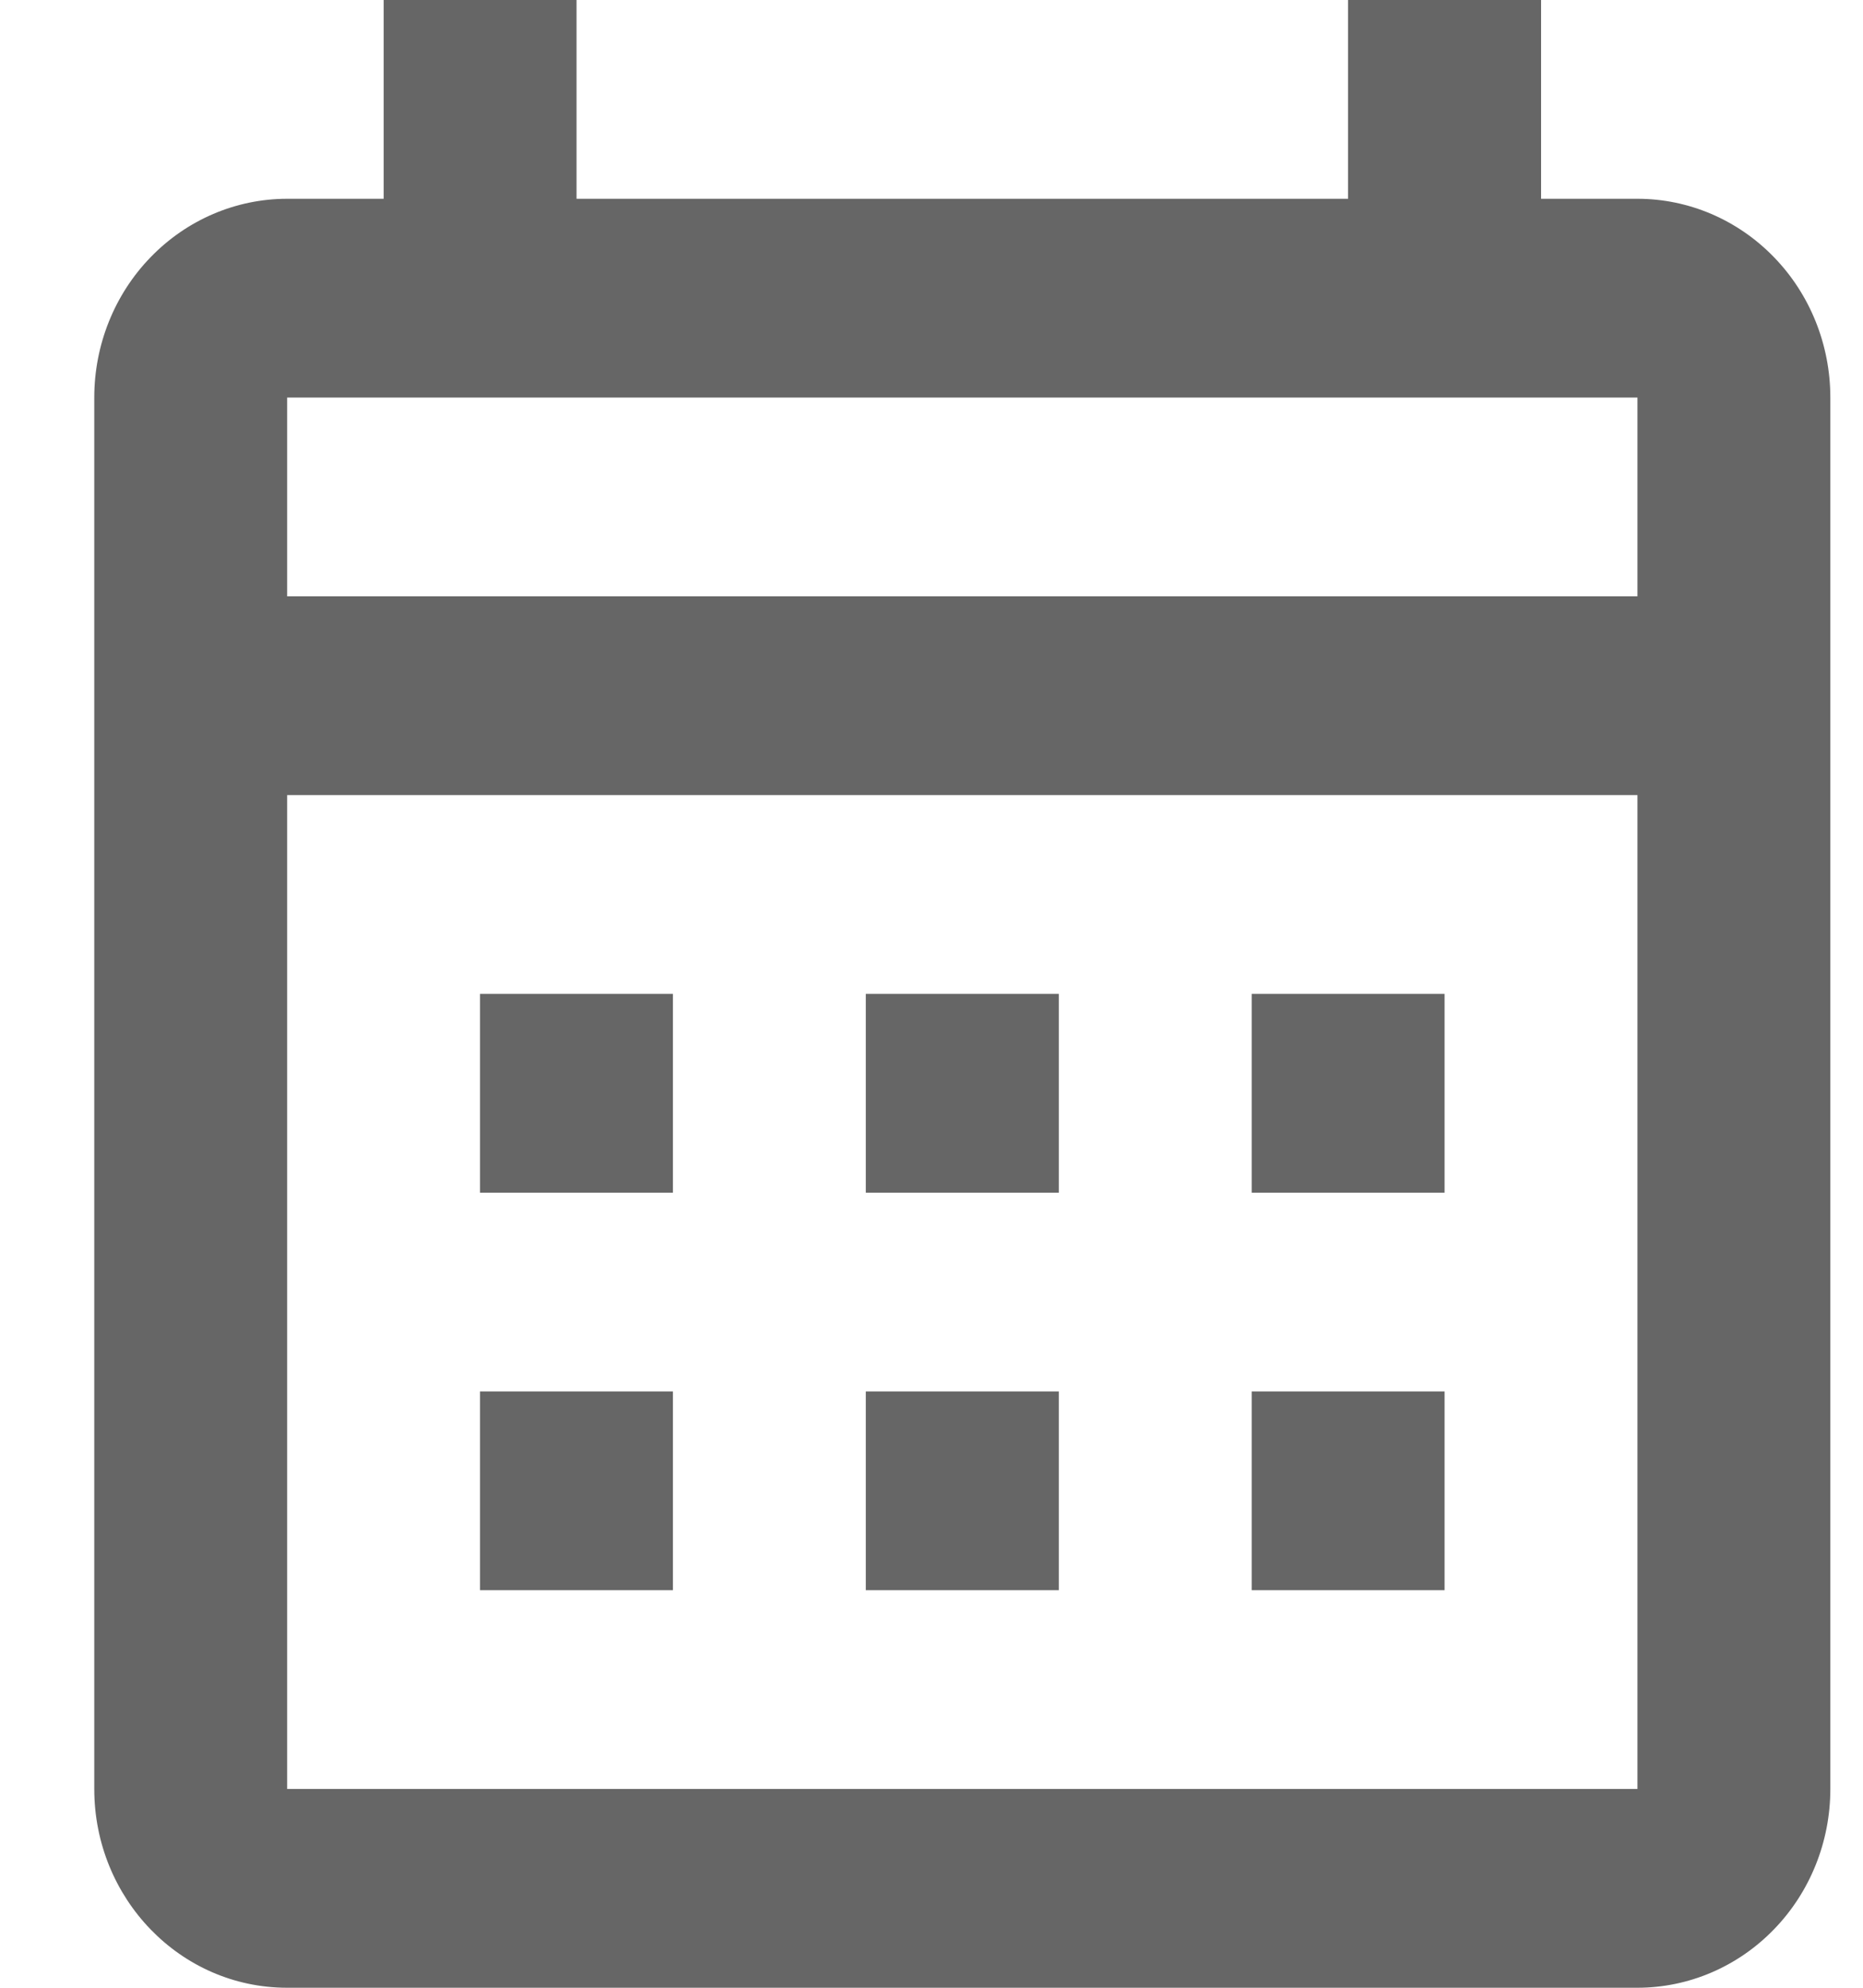 <svg width="15" height="16" viewBox="0 0 15 16" fill="none" xmlns="http://www.w3.org/2000/svg">
<path d="M3.865 8H5.418V9.6H3.865V8ZM14.737 3.2V14.4C14.737 14.824 14.574 15.231 14.282 15.531C13.991 15.831 13.596 16 13.184 16H2.312C1.45 16 0.759 15.28 0.759 14.4V3.2C0.759 2.776 0.922 2.369 1.214 2.069C1.505 1.769 1.9 1.6 2.312 1.6H3.089V0H4.642V1.6H10.854V0H12.408V1.6H13.184C13.596 1.6 13.991 1.769 14.282 2.069C14.574 2.369 14.737 2.776 14.737 3.2ZM2.312 4.8H13.184V3.2H2.312V4.8ZM13.184 14.4V6.4H2.312V14.4H13.184ZM10.078 9.6V8H11.631V9.6H10.078ZM6.971 9.6V8H8.525V9.6H6.971ZM3.865 11.2H5.418V12.8H3.865V11.2ZM10.078 12.8V11.2H11.631V12.8H10.078ZM6.971 12.8V11.2H8.525V12.8H6.971Z" fill="#666666"/>
</svg>
